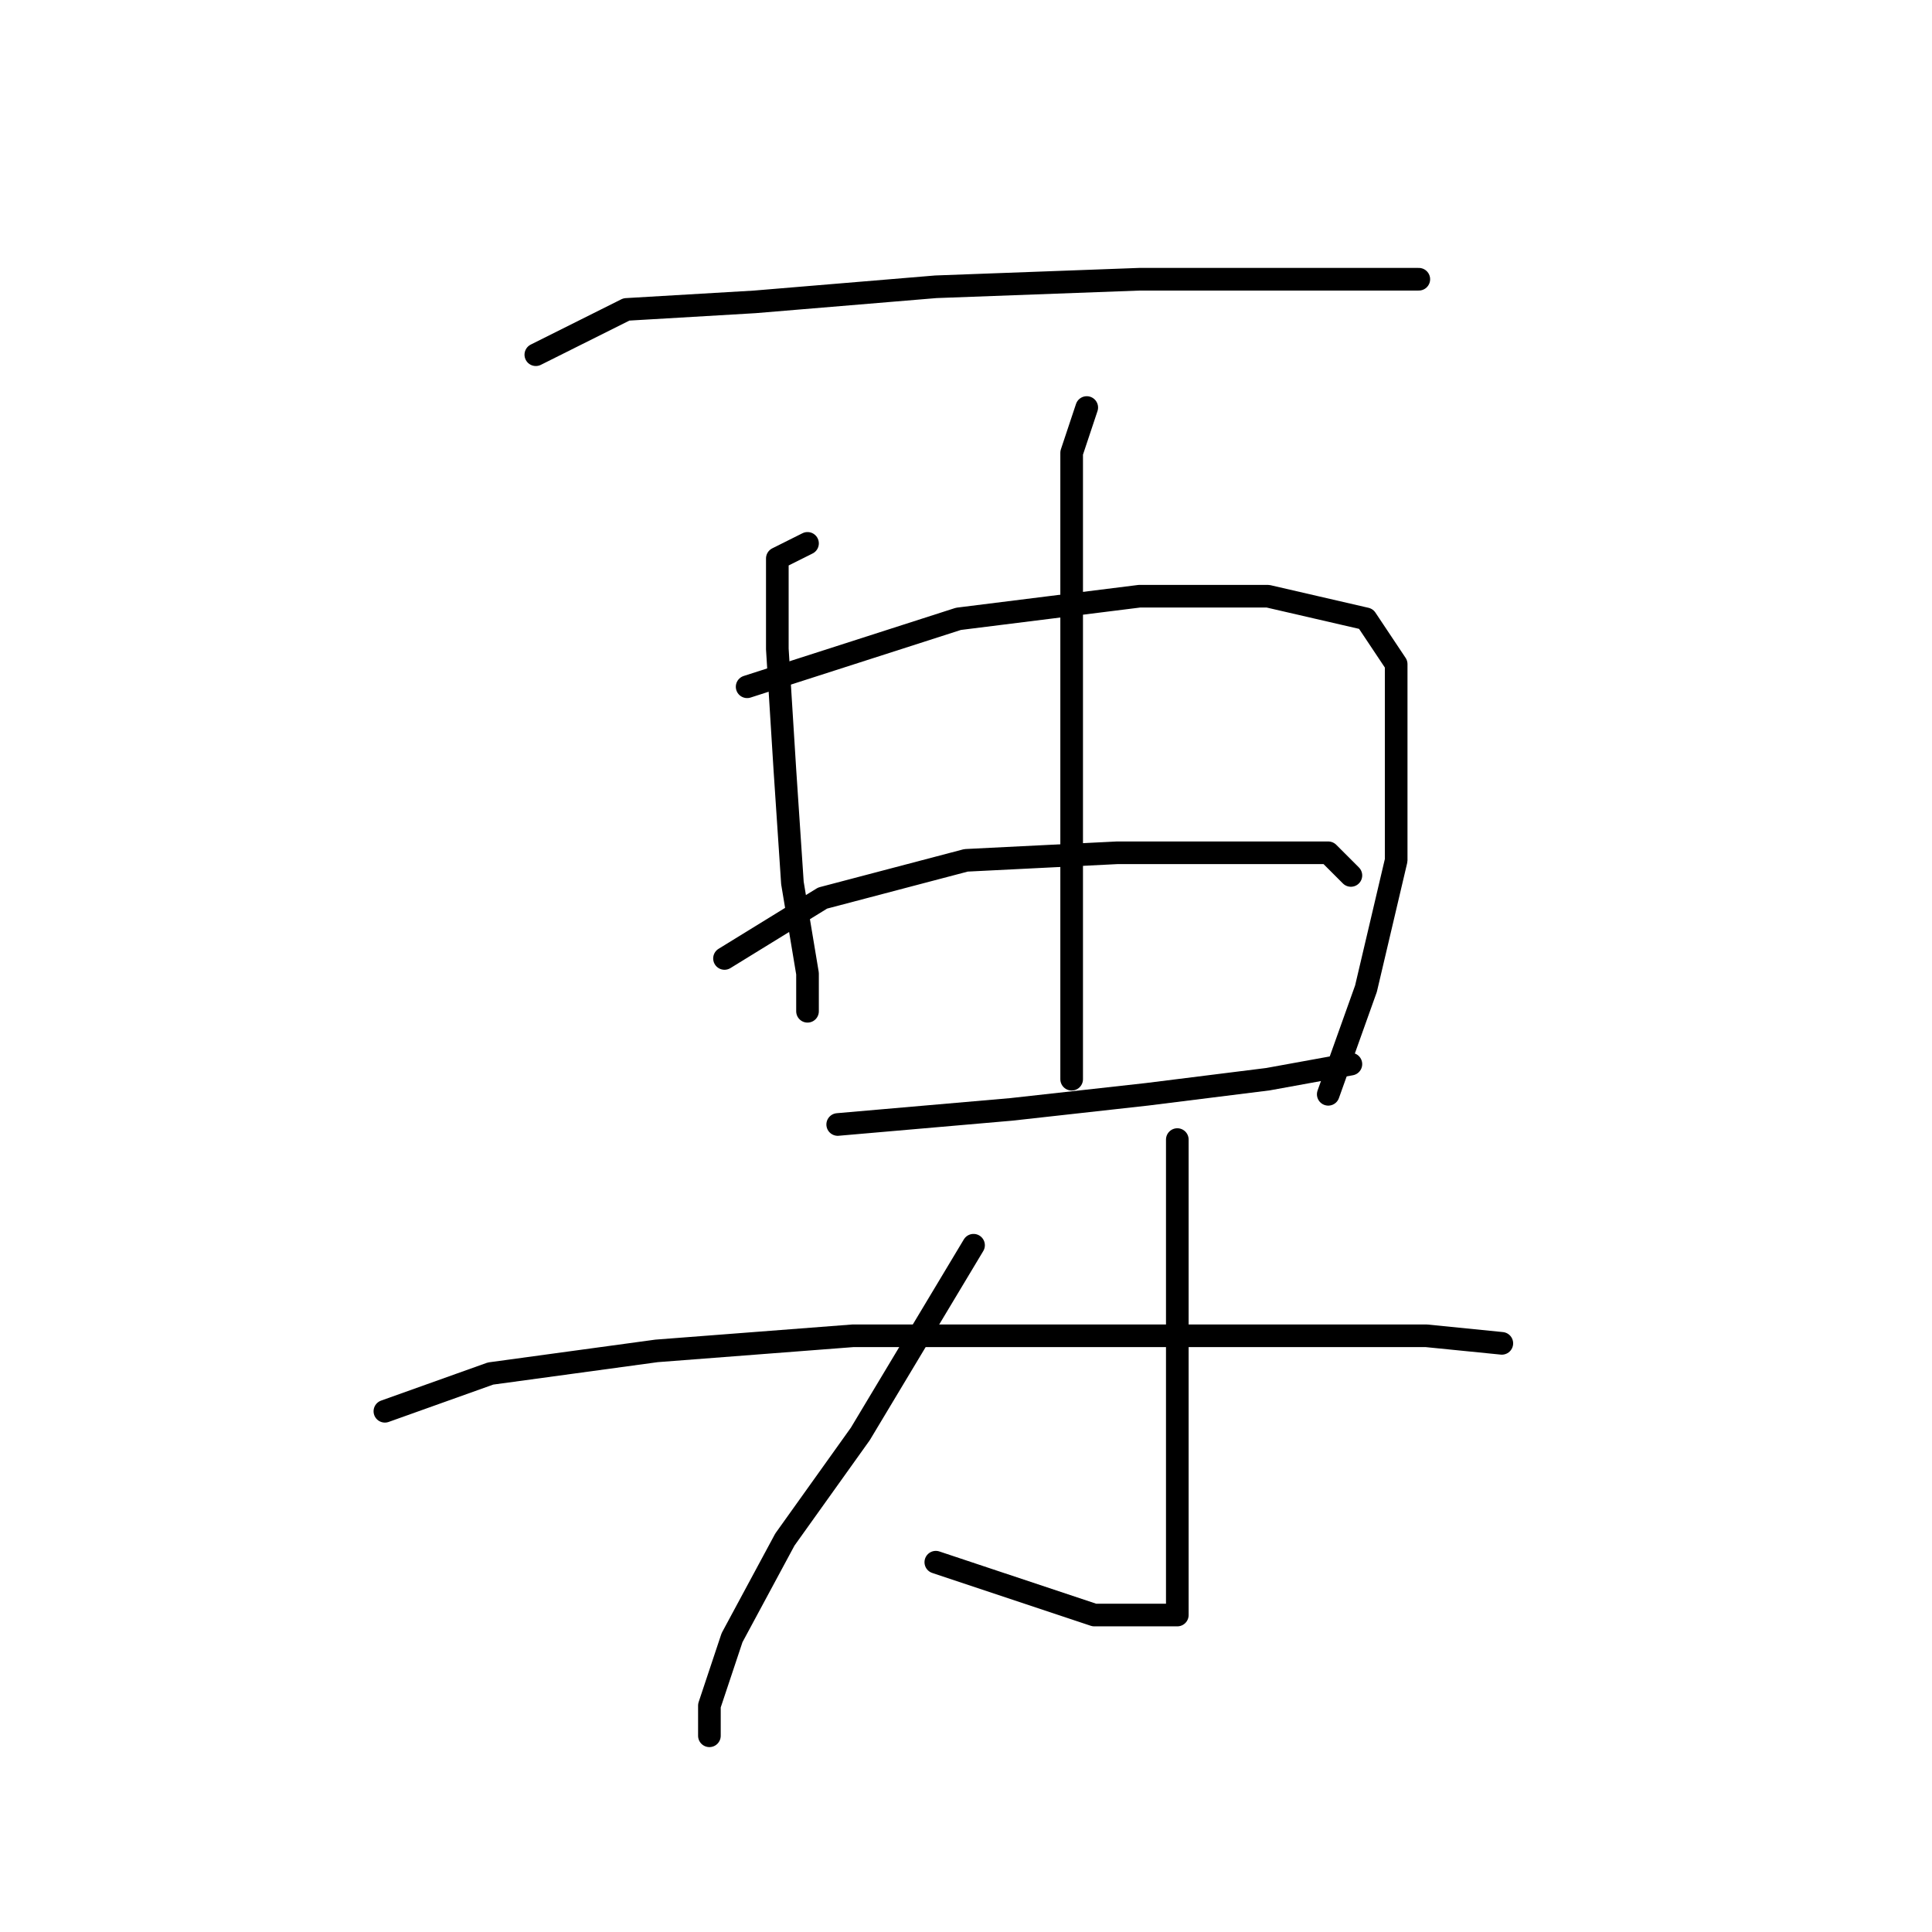<?xml version="1.0" standalone="no"?>
    <svg width="256" height="256" xmlns="http://www.w3.org/2000/svg" version="1.1">
    <polyline stroke="black" stroke-width="3" stroke-linecap="round" fill="transparent" stroke-linejoin="round" points="71 47 83 41 100 40 124 38 151 37 171 37 184 37 188 37 188 37 " />
        <polyline stroke="black" stroke-width="3" stroke-linecap="round" fill="transparent" stroke-linejoin="round" points="144 54 142 60 142 78 142 100 142 121 142 136 142 143 142 143 " />
        <polyline stroke="black" stroke-width="3" stroke-linecap="round" fill="transparent" stroke-linejoin="round" points="107 72 103 74 103 86 104 102 105 117 107 129 107 134 107 134 " />
        <polyline stroke="black" stroke-width="3" stroke-linecap="round" fill="transparent" stroke-linejoin="round" points="99 91 127 82 151 79 168 79 181 82 185 88 185 98 185 114 181 131 176 145 176 145 " />
        <polyline stroke="black" stroke-width="3" stroke-linecap="round" fill="transparent" stroke-linejoin="round" points="96 127 109 119 128 114 148 113 164 113 176 113 179 116 179 116 " />
        <polyline stroke="black" stroke-width="3" stroke-linecap="round" fill="transparent" stroke-linejoin="round" points="111 149 134 147 152 145 168 143 179 141 179 141 " />
        <polyline stroke="black" stroke-width="3" stroke-linecap="round" fill="transparent" stroke-linejoin="round" points="129 165 114 190 104 204 97 217 94 226 94 229 94 230 94 230 " />
        <polyline stroke="black" stroke-width="3" stroke-linecap="round" fill="transparent" stroke-linejoin="round" points="156 151 156 177 156 194 156 208 156 213 156 214 145 214 124 207 124 207 " />
        <polyline stroke="black" stroke-width="3" stroke-linecap="round" fill="transparent" stroke-linejoin="round" points="51 187 65 182 87 179 113 177 138 177 161 177 189 177 199 178 199 178 " />
        </svg>